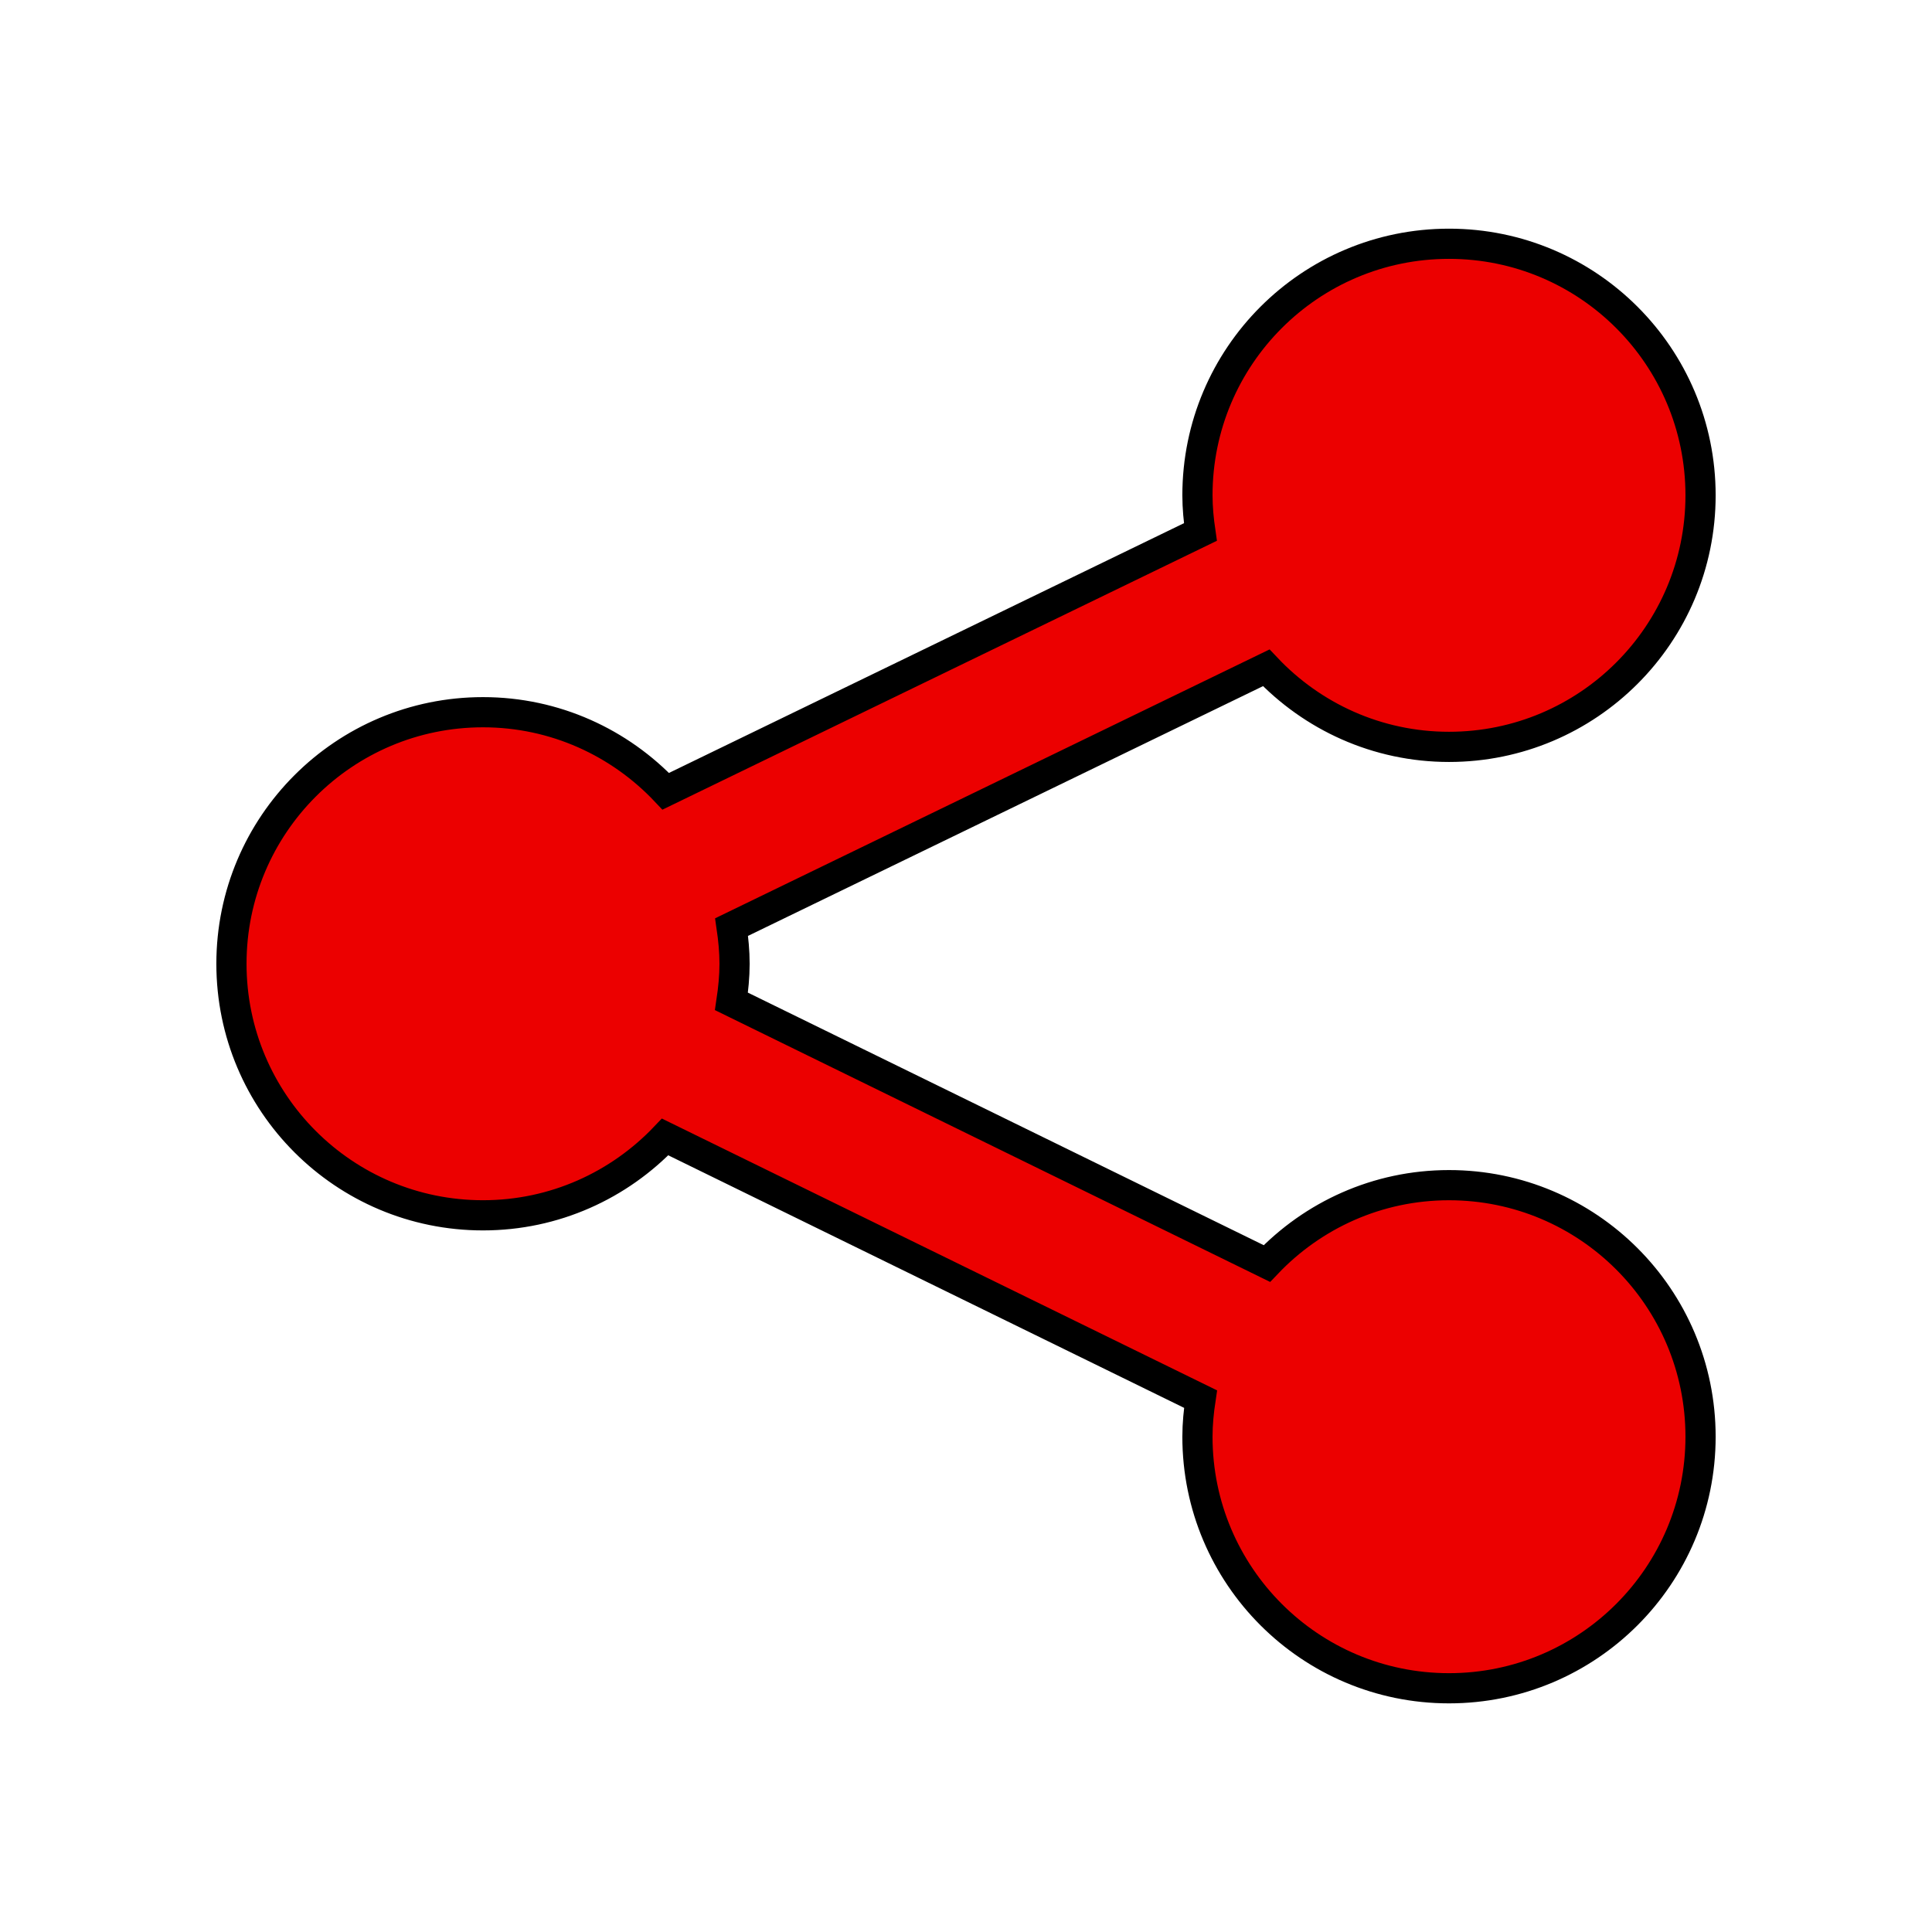 <svg width="64" height="64" xmlns="http://www.w3.org/2000/svg">

 <g>
  <title>background</title>
  <rect fill="none" id="canvas_background" height="402" width="582" y="-1" x="-1"/>
 </g>
 <g>
  <title>Layer 1</title>
  <path fill="#EC0000" stroke="null" id="svg_1" d="m48,39.26c-2.377,0 -4.515,1 -6.033,2.596l-17.737,-8.684c0.061,-0.408 0.103,-0.821 0.103,-1.246c0,-0.414 -0.04,-0.818 -0.098,-1.215l17.711,-8.589c1.519,1.609 3.667,2.619 6.054,2.619c4.602,0 8.333,-3.731 8.333,-8.333c0,-4.603 -3.731,-8.333 -8.333,-8.333s-8.333,3.73 -8.333,8.333c0,0.414 0.04,0.817 0.098,1.215l-17.711,8.589c-1.519,-1.609 -3.666,-2.619 -6.054,-2.619c-4.603,0 -8.333,3.731 -8.333,8.333c0,4.603 3.73,8.333 8.333,8.333c2.377,0 4.515,-1 6.033,-2.596l17.737,8.684c-0.061,0.407 -0.103,0.821 -0.103,1.246c0,4.603 3.731,8.333 8.333,8.333s8.333,-3.73 8.333,-8.333c0,-4.603 -3.731,-8.333 -8.333,-8.333z"/>
 </g>
</svg>